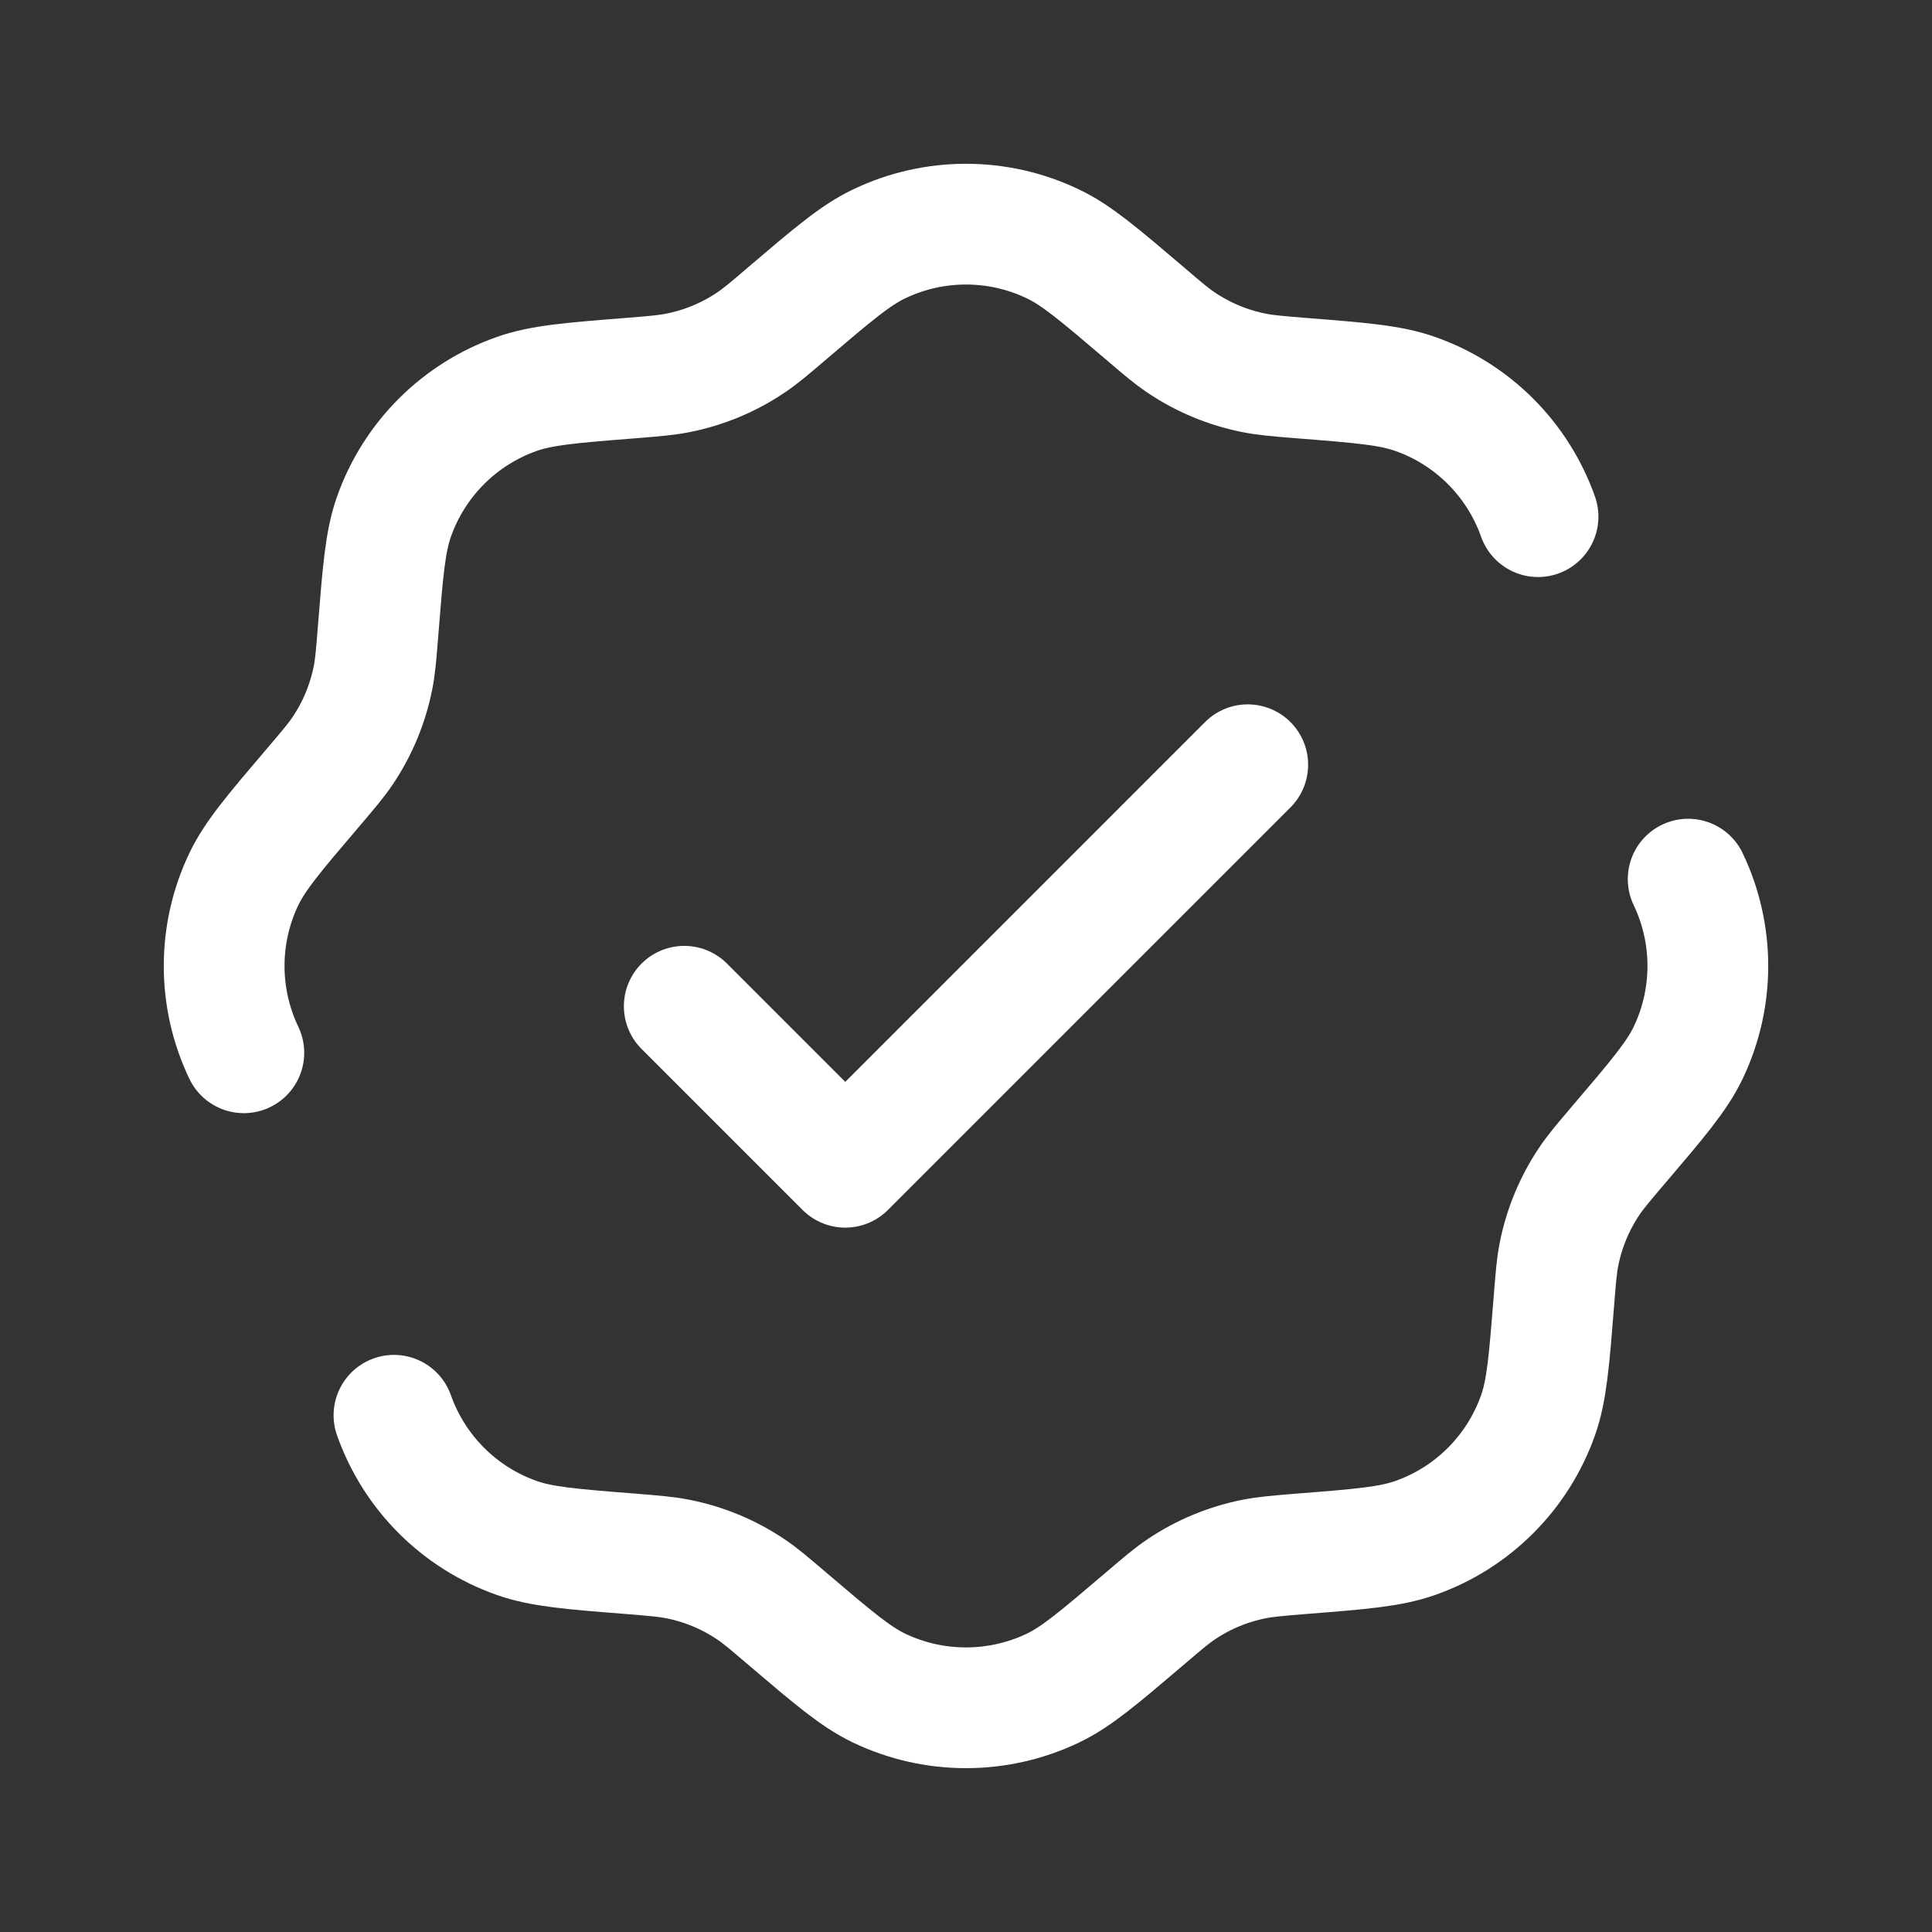 <!DOCTYPE svg PUBLIC "-//W3C//DTD SVG 1.1//EN" "http://www.w3.org/Graphics/SVG/1.1/DTD/svg11.dtd">
<!-- Uploaded to: SVG Repo, www.svgrepo.com, Transformed by: SVG Repo Mixer Tools -->
<svg width="800px" height="800px" viewBox="0 0 24 24" fill="none" xmlns="http://www.w3.org/2000/svg">
<rect x="0" y="0" width="24" height="24" fill="#333333" stroke="none"/>
<g id="SVGRepo_bgCarrier" stroke-width="0"/>
<g id="SVGRepo_tracerCarrier" stroke-linecap="round" stroke-linejoin="round"/>
<g id="SVGRepo_iconCarrier"> <path d="M8.5 12.5L10.5 14.5L15.5 9.5" stroke="#ffffff" stroke-width="1.5" stroke-linecap="round" stroke-linejoin="round"/> <path d="M3.029 13.078C2.703 12.396 2.703 11.603 3.029 10.921C3.17 10.627 3.41 10.345 3.891 9.781C4.082 9.556 4.178 9.444 4.258 9.324C4.442 9.05 4.57 8.741 4.634 8.417C4.662 8.275 4.674 8.128 4.697 7.834C4.756 7.096 4.785 6.727 4.894 6.418C5.146 5.706 5.706 5.145 6.419 4.894C6.727 4.785 7.096 4.755 7.835 4.697C8.129 4.673 8.276 4.661 8.417 4.633C8.742 4.569 9.05 4.442 9.325 4.257C9.445 4.177 9.557 4.082 9.781 3.89C10.345 3.41 10.627 3.169 10.922 3.029C11.604 2.703 12.396 2.703 13.078 3.029C13.373 3.169 13.655 3.41 14.219 3.89C14.443 4.082 14.555 4.177 14.675 4.257C14.95 4.442 15.258 4.569 15.583 4.633C15.724 4.661 15.871 4.673 16.165 4.697C16.904 4.755 17.273 4.785 17.581 4.894C18.294 5.145 18.854 5.706 19.106 6.418M4.894 17.581C5.146 18.293 5.706 18.854 6.419 19.105C6.727 19.214 7.096 19.244 7.835 19.302C8.129 19.326 8.276 19.338 8.417 19.366C8.742 19.43 9.05 19.557 9.325 19.742C9.445 19.822 9.557 19.918 9.781 20.109C10.345 20.589 10.627 20.83 10.922 20.971C11.604 21.296 12.396 21.296 13.078 20.971C13.373 20.83 13.655 20.589 14.219 20.109C14.443 19.918 14.555 19.822 14.675 19.742C14.95 19.557 15.258 19.43 15.583 19.366C15.724 19.338 15.871 19.326 16.165 19.302C16.904 19.244 17.273 19.214 17.581 19.105C18.294 18.854 18.854 18.293 19.106 17.581C19.215 17.273 19.244 16.903 19.303 16.165C19.326 15.871 19.338 15.724 19.366 15.582C19.43 15.258 19.558 14.949 19.742 14.675C19.822 14.555 19.918 14.443 20.109 14.218C20.59 13.654 20.83 13.372 20.971 13.078C21.297 12.396 21.297 11.603 20.971 10.921" stroke="#ffffff" stroke-width="1.5" stroke-linecap="round"/> </g>
</svg>